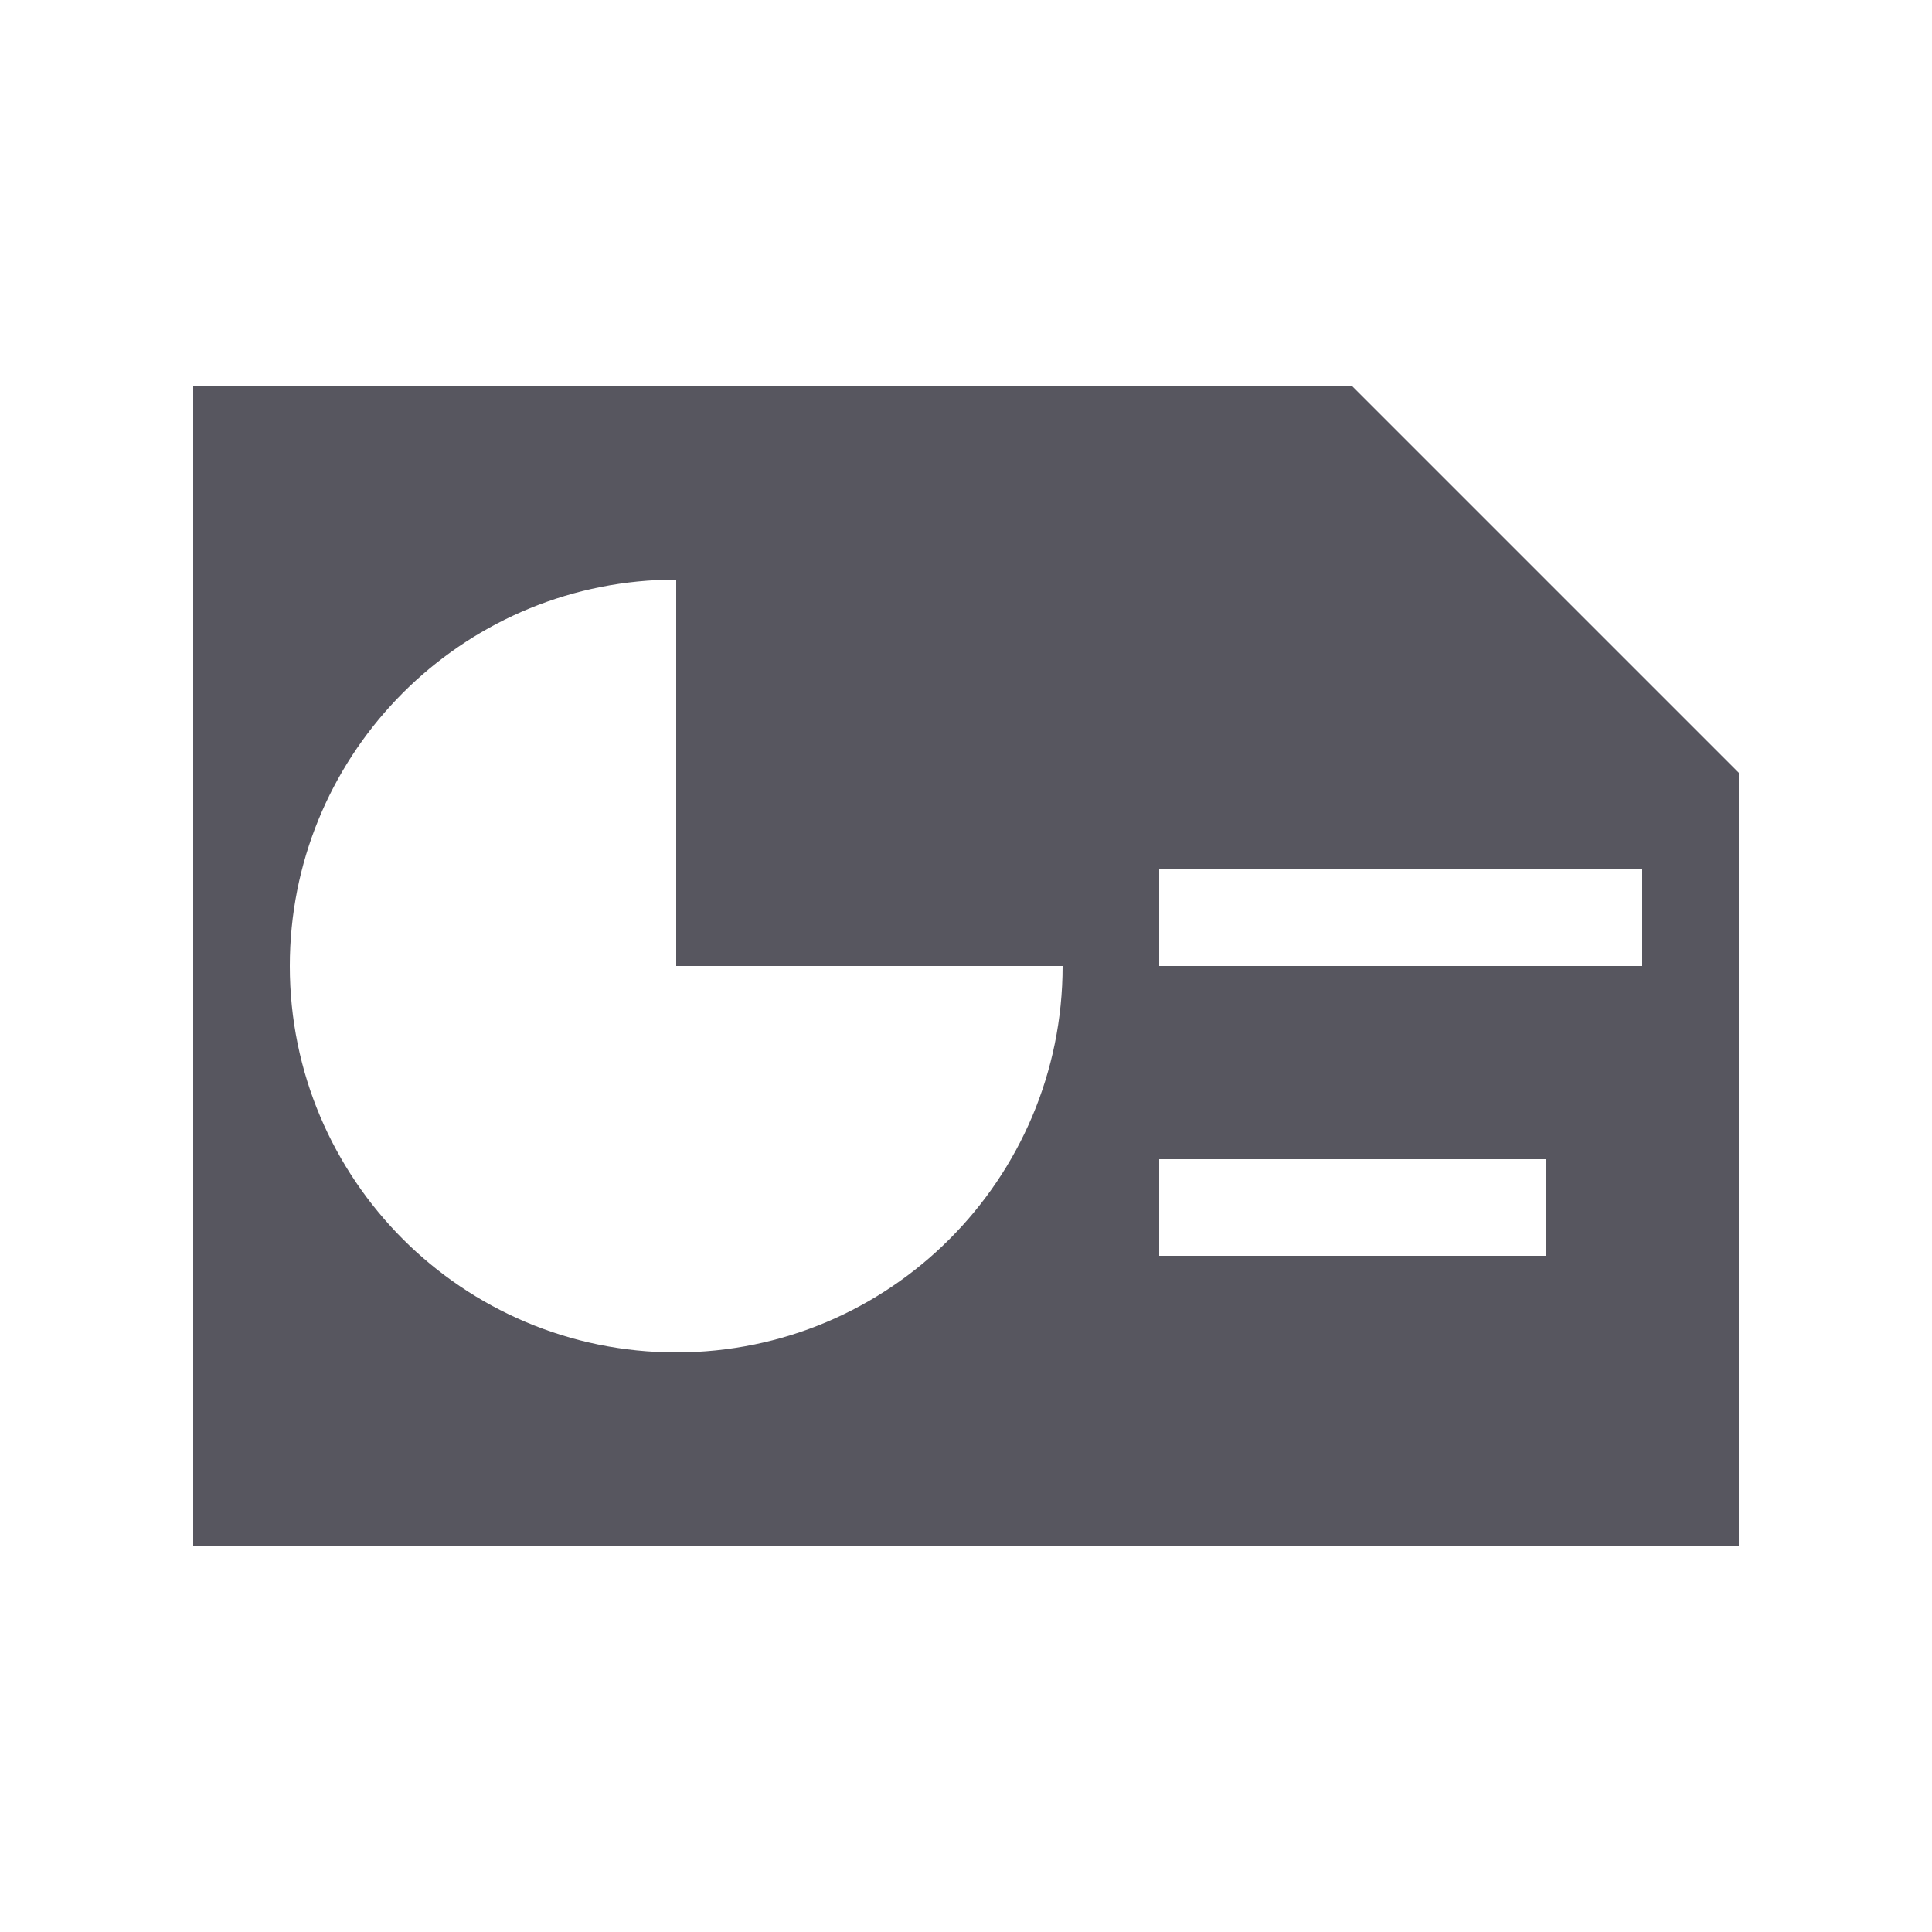 <?xml version="1.0" encoding="UTF-8"?>
<svg width="20px" height="20px" viewBox="0 0 20 20" version="1.1" xmlns="http://www.w3.org/2000/svg" xmlns:xlink="http://www.w3.org/1999/xlink">
    <title> icon_report</title>
    <g id="-icon_report" stroke="none" stroke-width="1" fill="none" fill-rule="evenodd">
        <path d="M14,4 L18,8 L18,16 L2,16 L2,4 L14,4 Z M7,6 L6.8,6.005 C4.684,6.109 3,7.858 3,10 C3,12.209 4.791,14 7,14 C9.209,14 11,12.209 11,10 L11,10 L7,10 L7,6 Z M16,12 L12,12 L12,13 L16,13 L16,12 Z M17,9 L12,9 L12,10 L17,10 L17,9 Z" id="Combined-Shape" fill="#57565F"></path>
    </g>
</svg>